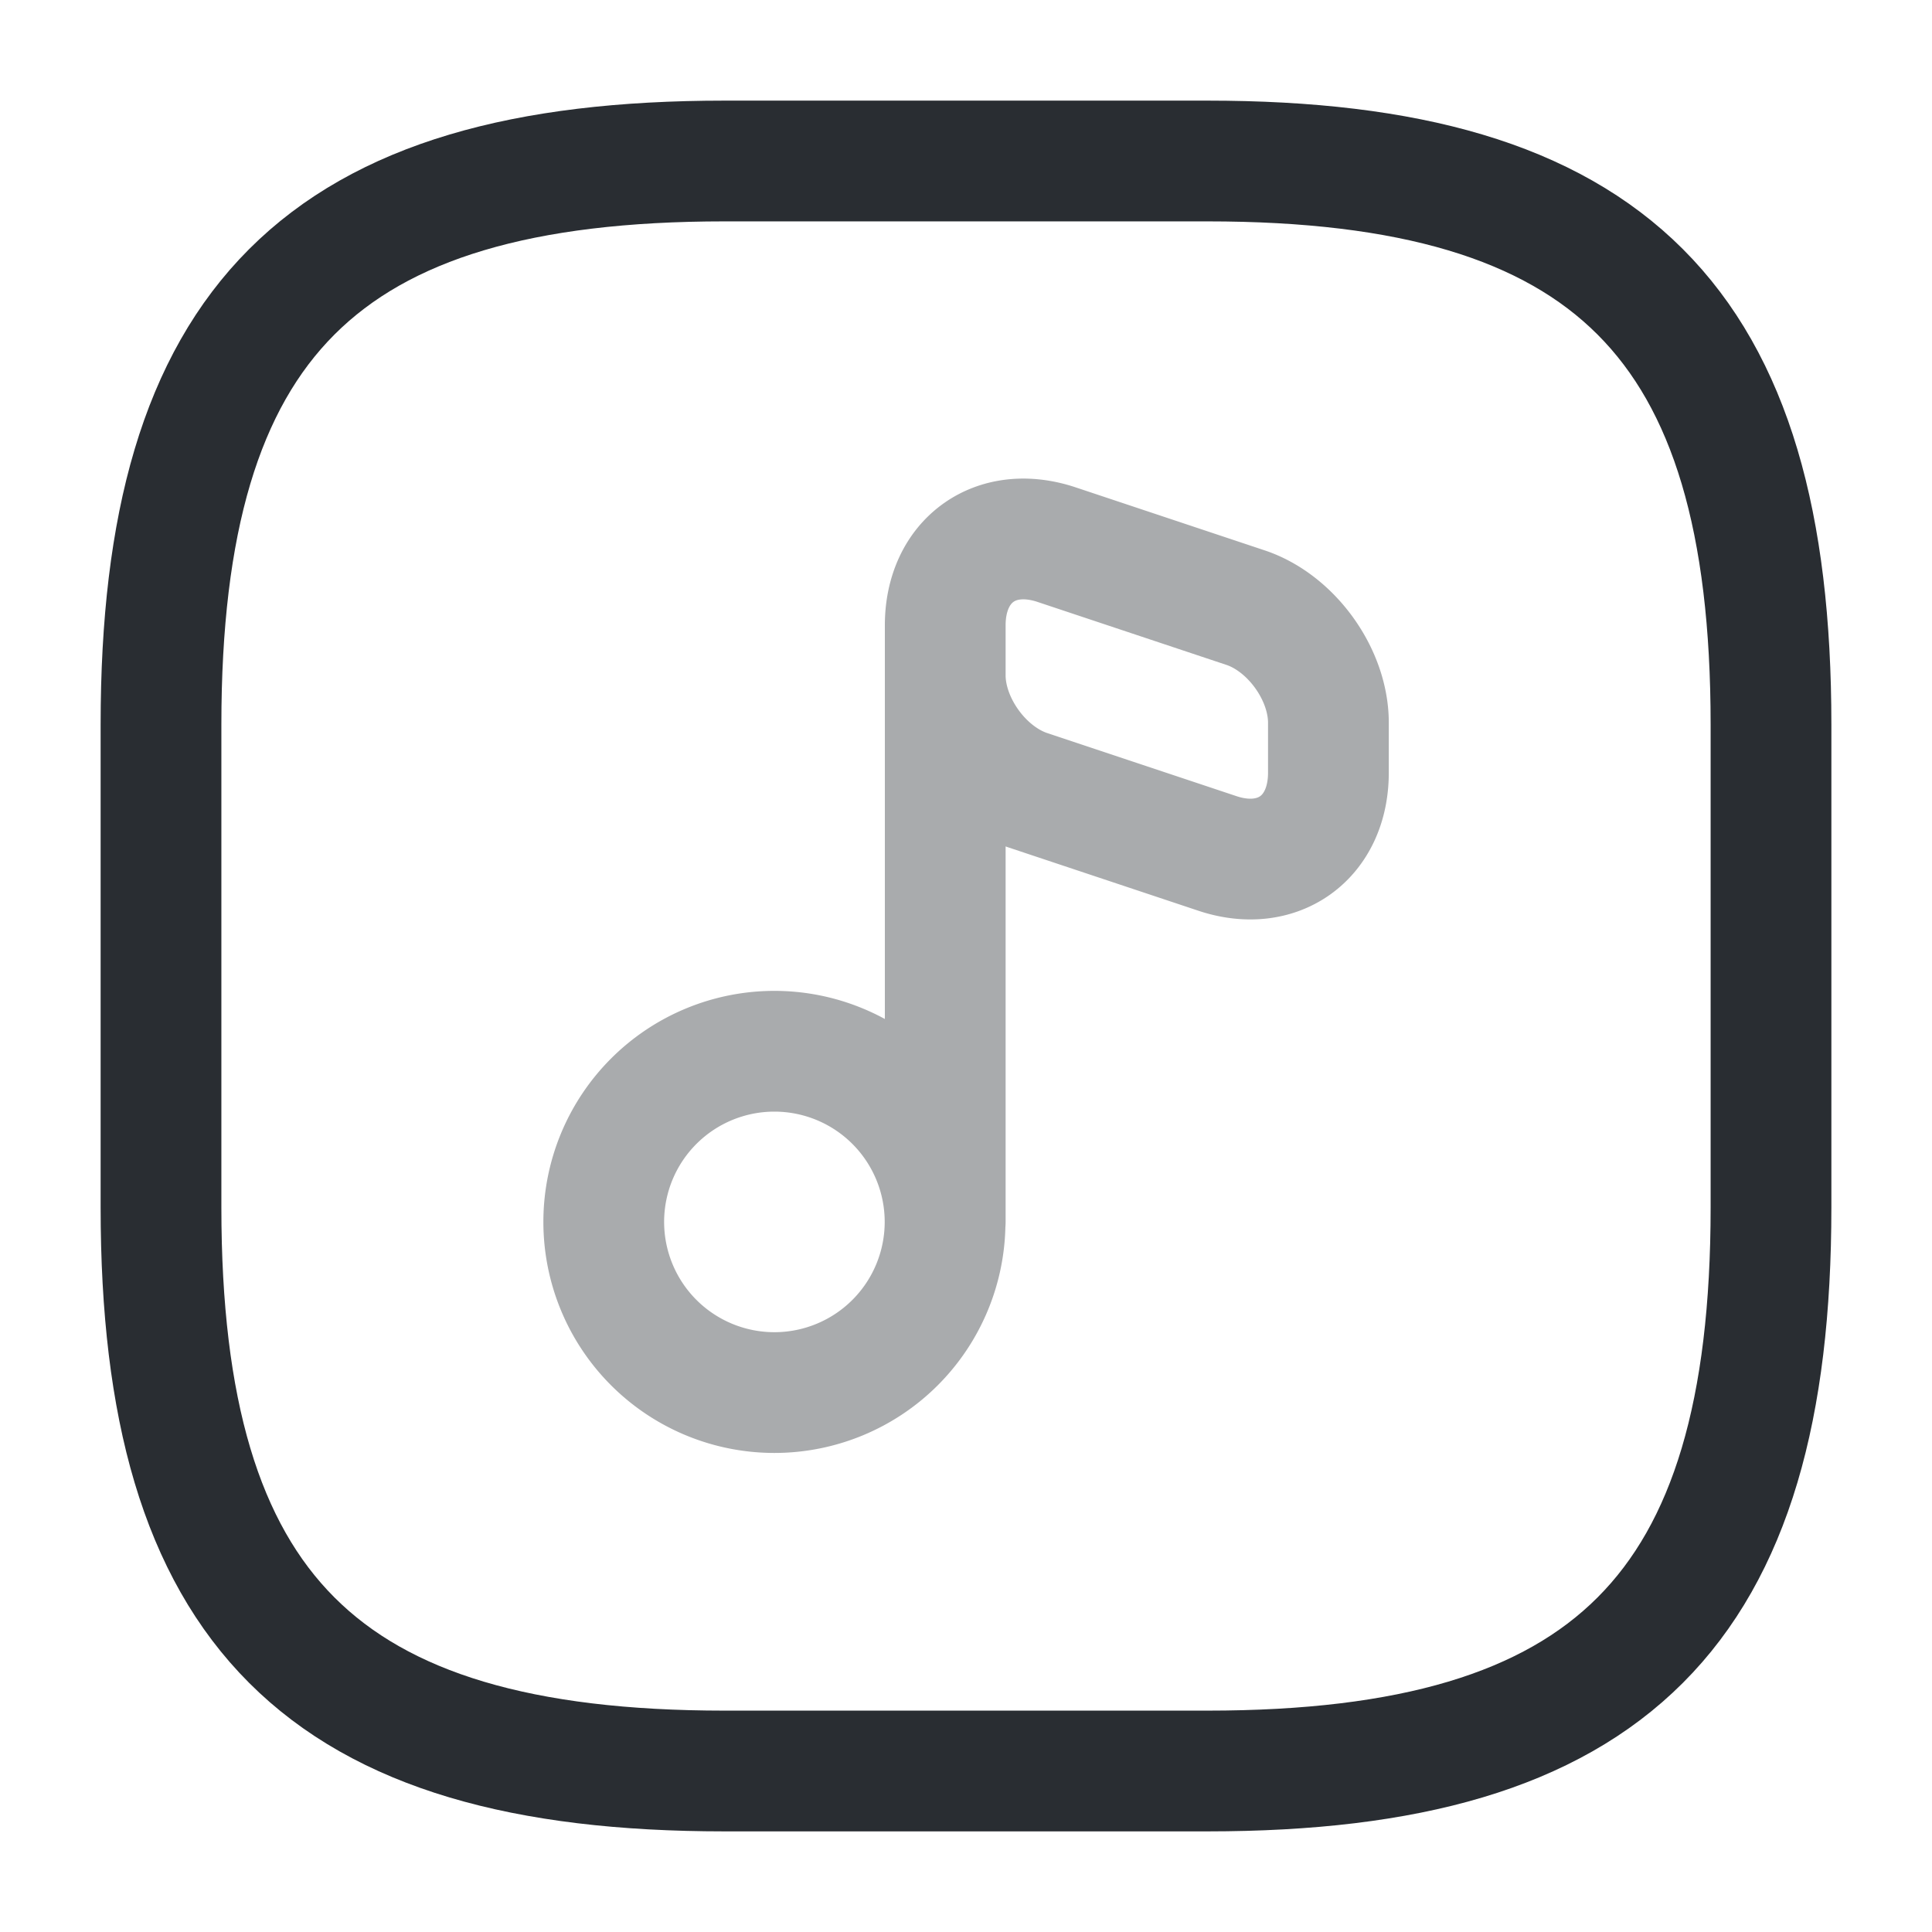 <svg width="24" height="24" fill="none" xmlns="http://www.w3.org/2000/svg"><path d="M22 15V9c0-5-2-7-7-7H9C4 2 2 4 2 9v6c0 5 2 7 7 7h6c5 0 7-2 7-7Z" stroke="#292D32" stroke-width="1.5" stroke-linecap="round" stroke-linejoin="round"/><g opacity=".4" stroke="#292D32" stroke-width="1.5" stroke-linecap="round" stroke-linejoin="round"><path d="M9.62 17.299a2.12 2.12 0 1 0 0-4.24 2.12 2.12 0 0 0 0 4.24ZM11.742 15.18V7.77M13.132 6.768l2.34.78c.57.19 1.03.83 1.03 1.43v.62c0 .81-.63 1.26-1.39 1l-2.34-.78c-.57-.19-1.03-.83-1.03-1.43v-.62c0-.8.62-1.26 1.39-1Z"/></g></svg>